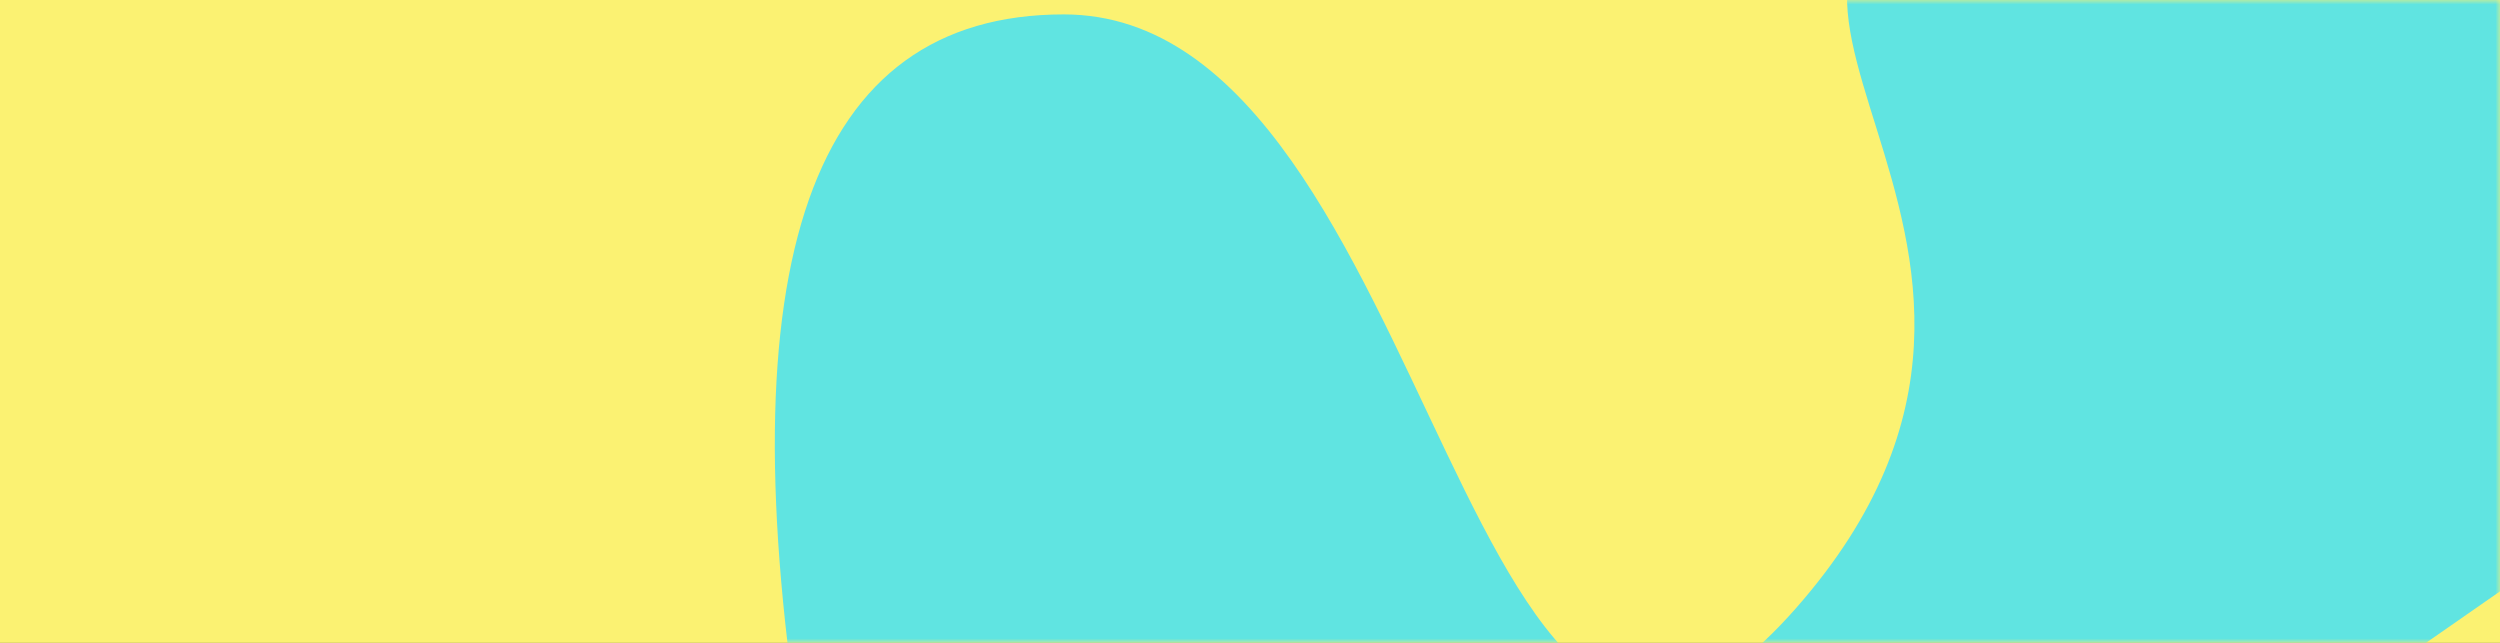 <?xml version="1.0" encoding="UTF-8"?>
<svg width="280px" height="72px" viewBox="0 0 280 72" version="1.1" xmlns="http://www.w3.org/2000/svg" xmlns:xlink="http://www.w3.org/1999/xlink">
    <rect x="0" y="0" width="280" height="72" fill="#333333" stroke="none"/>
    <title>B144650E-406D-4E9D-B176-FDA17938C3AB</title>
    <defs>
        <rect id="path-1" x="0" y="0" width="280" height="72"></rect>
    </defs>
    <g id="Illustration-&amp;-colour-palette-" stroke="none" stroke-width="1" fill="none" fill-rule="evenodd">
        <g id="Desktop-HD-Copy-4" transform="translate(-970, -283)">
            <g id="Illustration-03" transform="translate(970, 283)">
                <mask id="mask-2" fill="white">
                    <use xlink:href="#path-1"></use>
                </mask>
                <use id="Mask" fill="#FBF272" xlink:href="#path-1"></use>
                <path d="M89.954,84.613 C81.08,29.28 90.809,1.613 119.142,1.613 C161.642,1.613 163.738,110.639 201.142,68.126 C238.547,25.613 180.338,-4.387 223.979,-15.387 C253.074,-22.72 285.461,-5.053 321.142,37.613 L253.581,84.613 L140.971,110.613 L89.954,84.613 Z" id="Shape-03" fill="#60E4E1" mask="url(#mask-2)"></path>
            </g>
        </g>
    </g>
</svg>